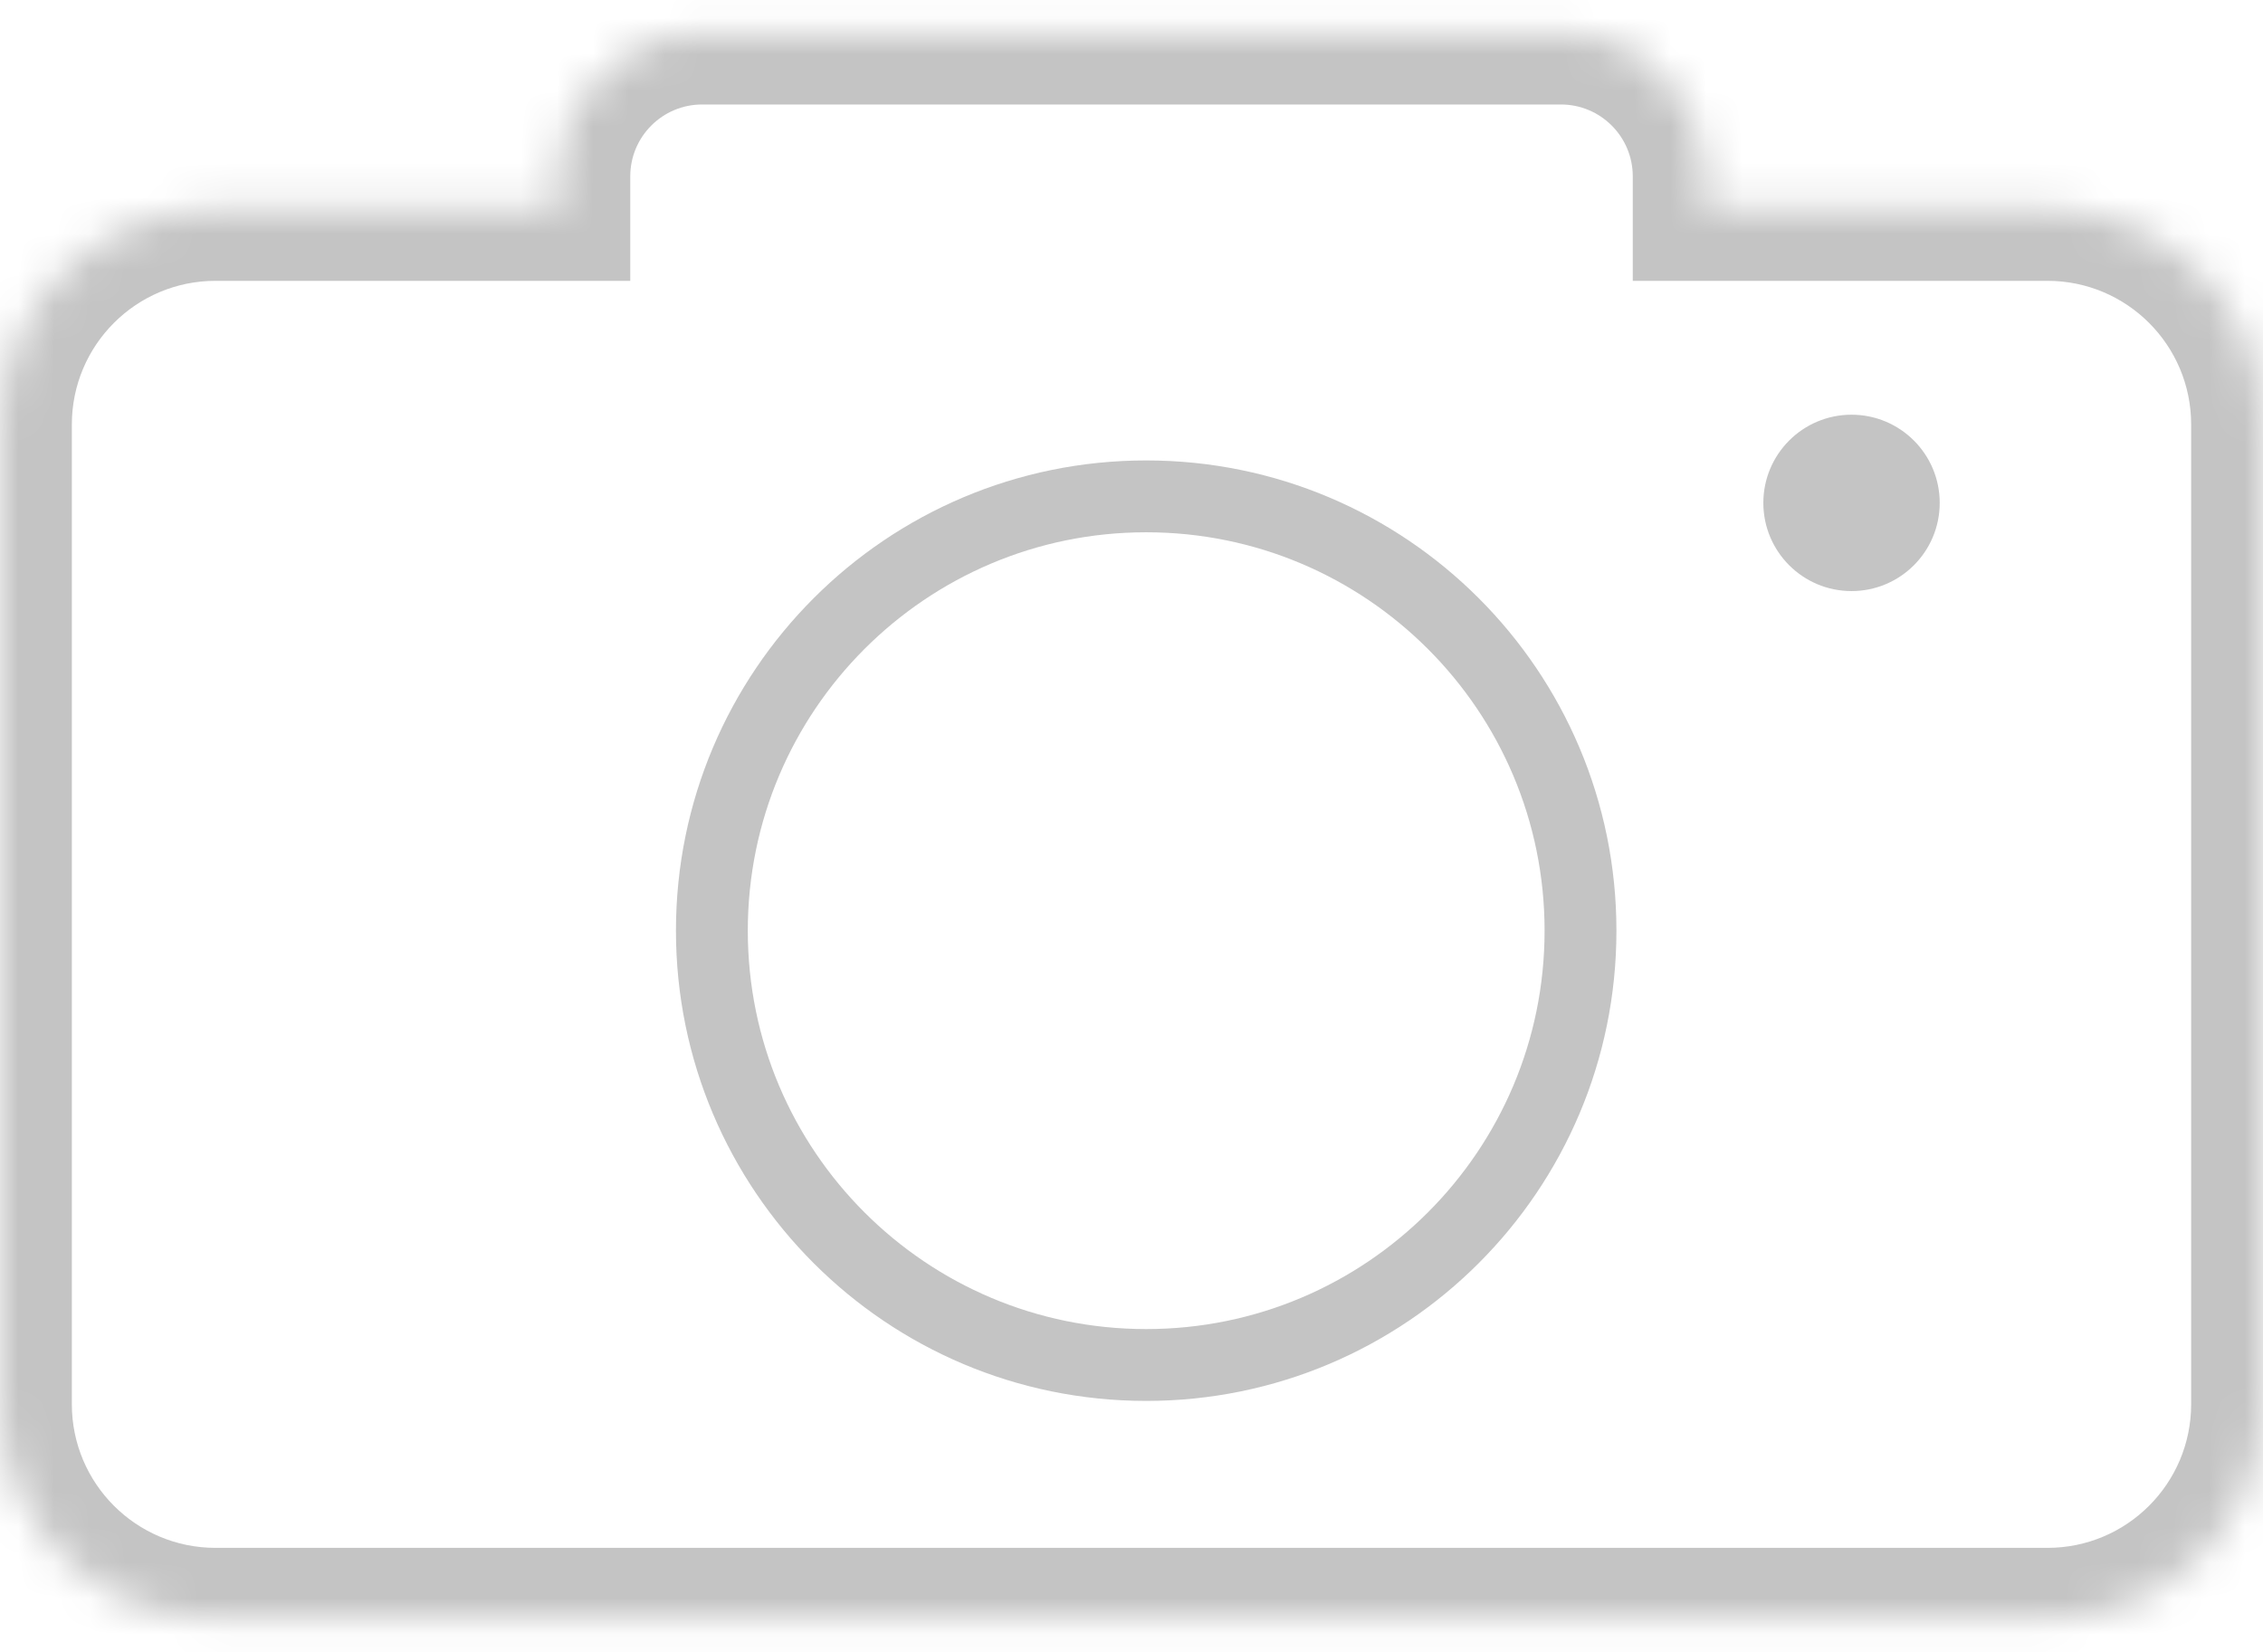 <svg width="63" height="46" viewBox="0 0 63 46" fill="none" xmlns="http://www.w3.org/2000/svg">
<mask id="path-1-inside-1" fill="white">
<path fill-rule="evenodd" clip-rule="evenodd" d="M19.546 0.909C17.336 0.909 15.546 2.7 15.546 4.909V5.818H6C2.686 5.818 0 8.504 0 11.818V39.091C0 42.405 2.686 45.091 6 45.091H57C60.314 45.091 63 42.405 63 39.091V11.818C63 8.504 60.314 5.818 57 5.818H47.455V4.909C47.455 2.7 45.664 0.909 43.455 0.909H19.546Z"/>
</mask>
<path d="M15.546 5.818V7.818H17.546V5.818H15.546ZM47.455 5.818H45.455V7.818H47.455V5.818ZM17.546 4.909C17.546 3.805 18.441 2.909 19.546 2.909V-1.091C16.232 -1.091 13.546 1.595 13.546 4.909H17.546ZM17.546 5.818V4.909H13.546V5.818H17.546ZM6 7.818H15.546V3.818H6V7.818ZM2 11.818C2 9.609 3.791 7.818 6 7.818V3.818C1.582 3.818 -2 7.4 -2 11.818H2ZM2 39.091V11.818H-2V39.091H2ZM6 43.091C3.791 43.091 2 41.3 2 39.091H-2C-2 43.509 1.582 47.091 6 47.091V43.091ZM57 43.091H6V47.091H57V43.091ZM61 39.091C61 41.3 59.209 43.091 57 43.091V47.091C61.418 47.091 65 43.509 65 39.091H61ZM61 11.818V39.091H65V11.818H61ZM57 7.818C59.209 7.818 61 9.609 61 11.818H65C65 7.4 61.418 3.818 57 3.818V7.818ZM47.455 7.818H57V3.818H47.455V7.818ZM45.455 4.909V5.818H49.455V4.909H45.455ZM43.455 2.909C44.559 2.909 45.455 3.805 45.455 4.909H49.455C49.455 1.595 46.768 -1.091 43.455 -1.091V2.909ZM19.546 2.909H43.455V-1.091H19.546V2.909Z" fill="#C4C4C4" mask="url(#path-1-inside-1)"/>
<path d="M44 25.909C44 32.587 38.587 38 31.909 38C25.232 38 19.818 32.587 19.818 25.909C19.818 19.232 25.232 13.818 31.909 13.818C38.587 13.818 44 19.232 44 25.909Z" stroke="#C4C4C4" stroke-width="2"/>
<circle cx="51.545" cy="14" r="2.455" fill="#C4C4C4"/>
</svg>
